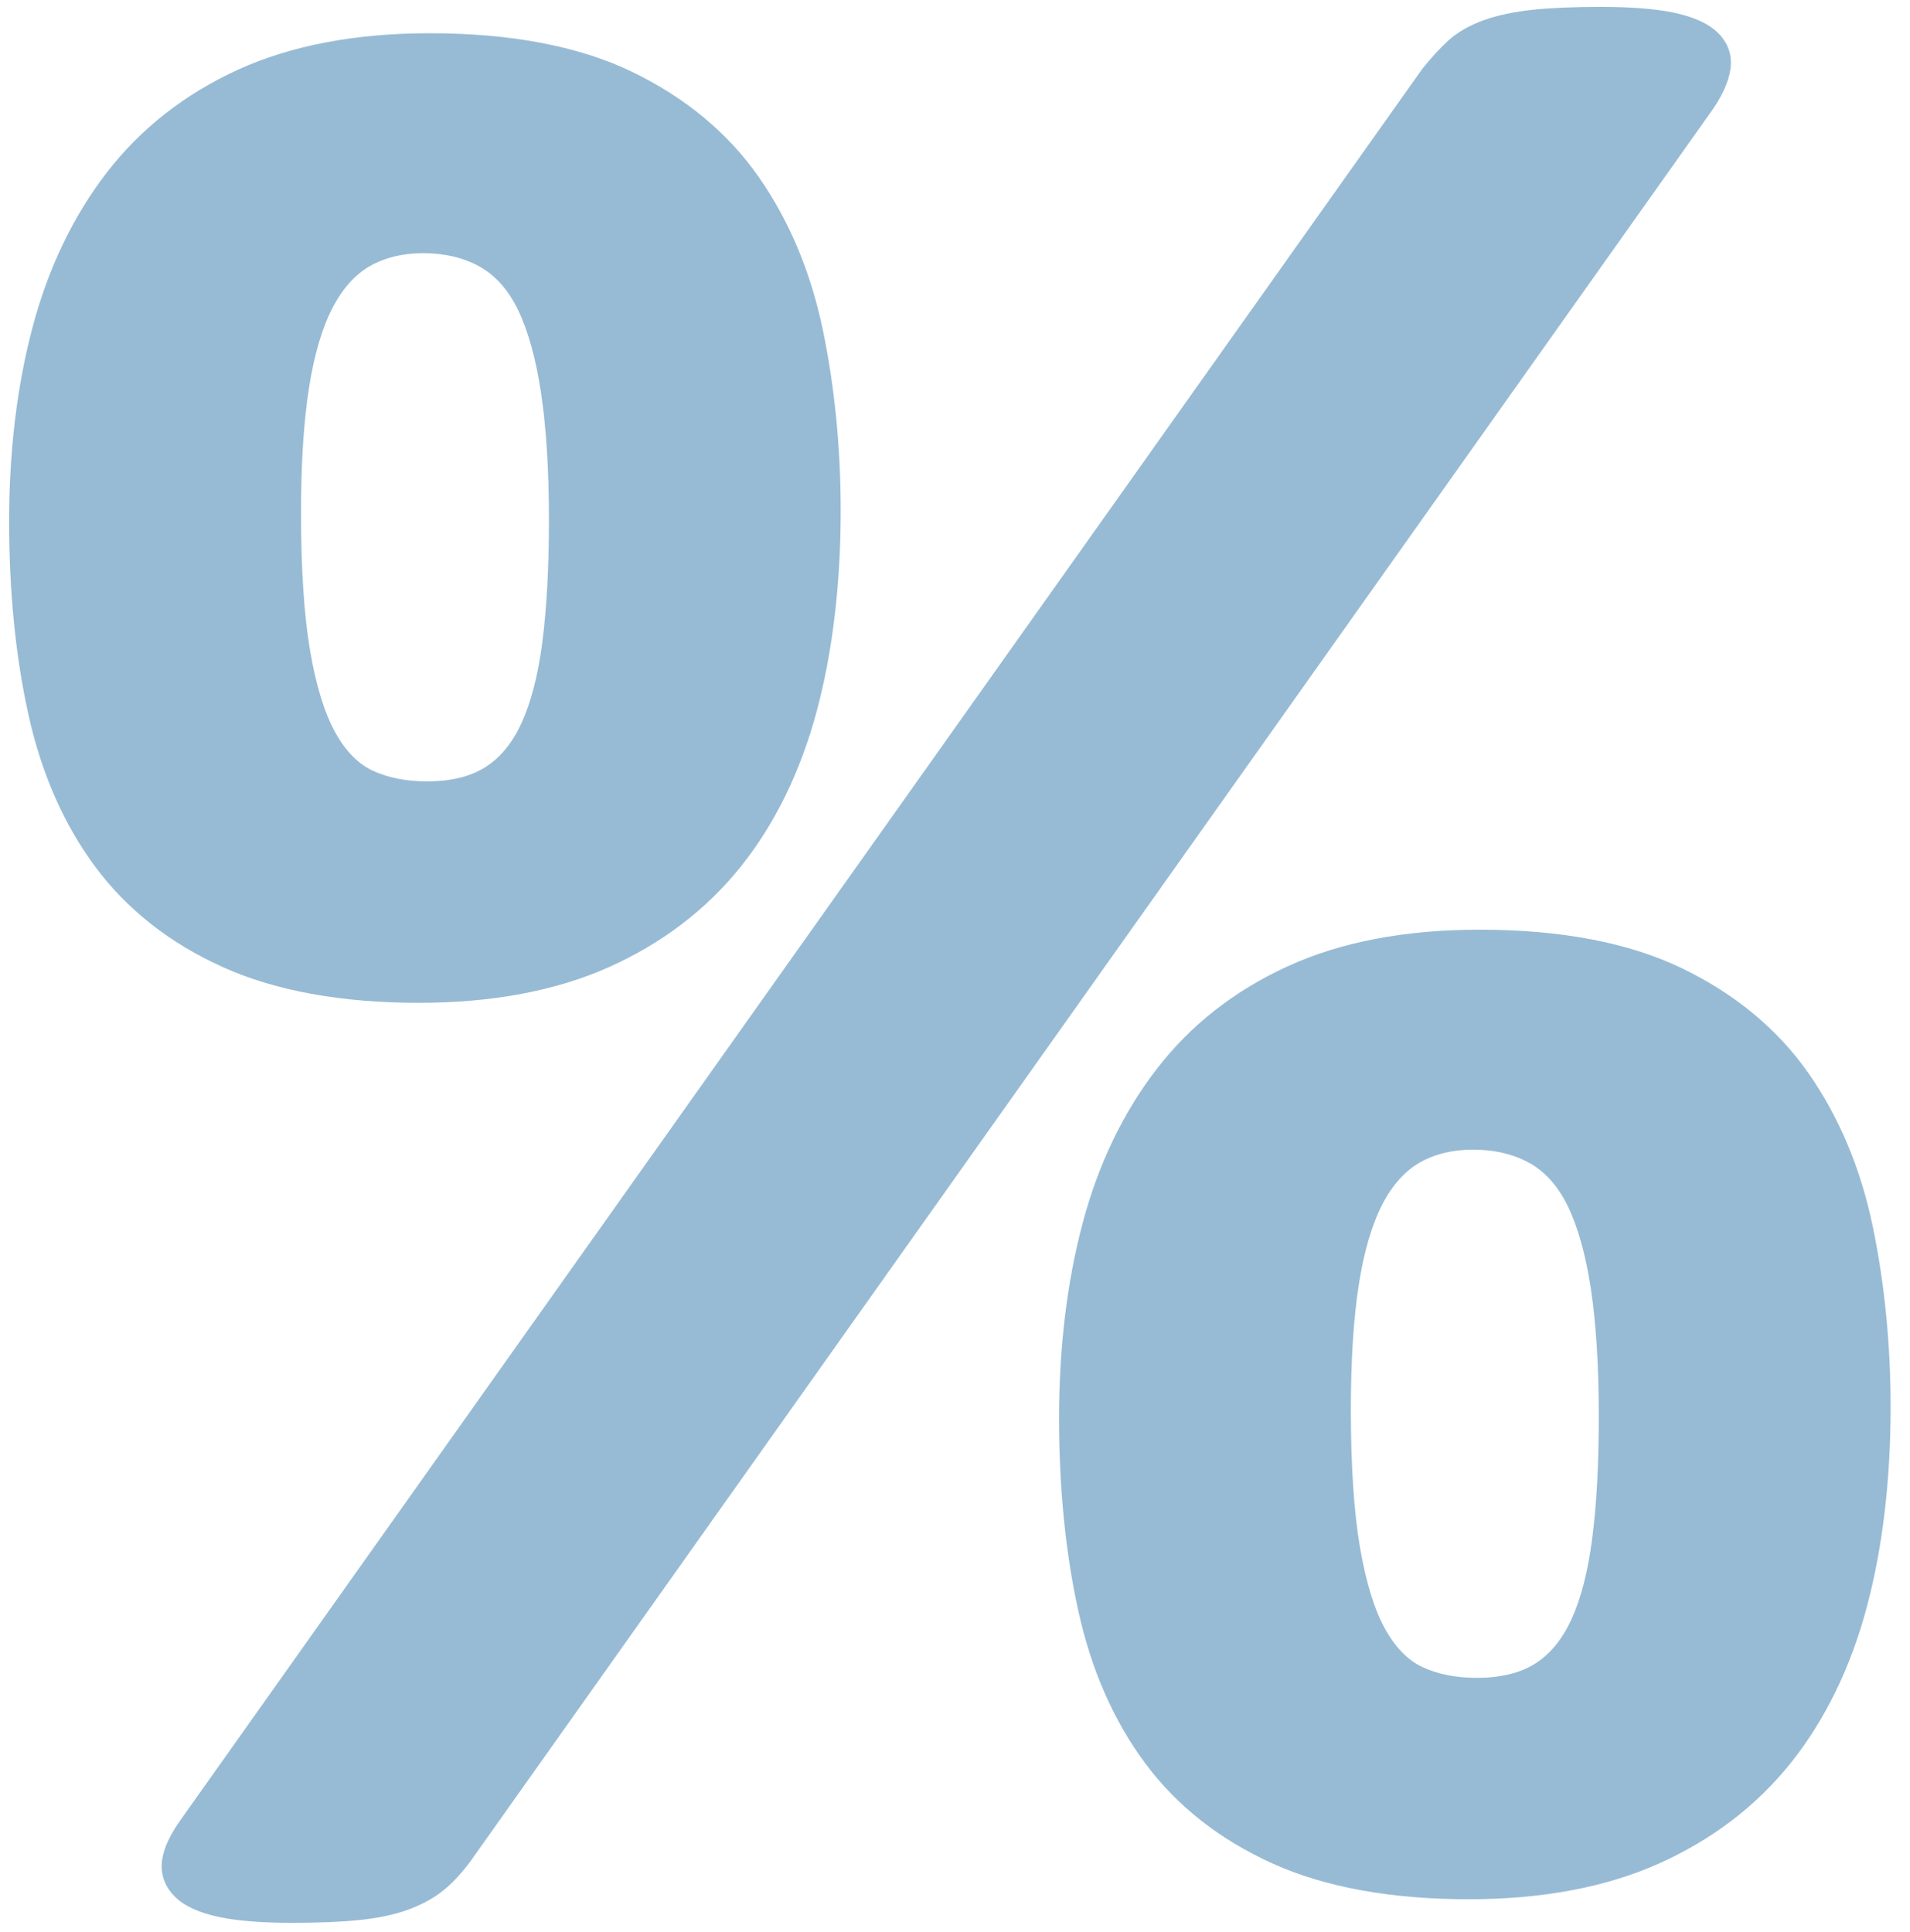 <?xml version="1.0" encoding="utf-8"?>
<!-- Generator: Adobe Illustrator 16.0.3, SVG Export Plug-In . SVG Version: 6.00 Build 0)  -->
<!DOCTYPE svg PUBLIC "-//W3C//DTD SVG 1.1//EN" "http://www.w3.org/Graphics/SVG/1.1/DTD/svg11.dtd">
<svg version="1.1" id="Layer_1" xmlns="http://www.w3.org/2000/svg" xmlns:xlink="http://www.w3.org/1999/xlink" x="0px" y="0px"
	 width="85px" height="86px" viewBox="0 0 85 86" enable-background="new 0 0 85 86" xml:space="preserve">
<path fill="#97BBD5" d="M65.844,41.376c-3.301,0-6.168,0.546-8.523,1.623c-2.369,1.079-4.336,2.62-5.844,4.578
	c-1.5,1.943-2.613,4.266-3.307,6.898c-0.689,2.607-1.039,5.512-1.039,8.631c0,3.116,0.287,6.002,0.854,8.576
	c0.574,2.62,1.574,4.904,2.977,6.791c1.408,1.9,3.316,3.402,5.672,4.466c2.338,1.056,5.275,1.59,8.73,1.59
	c3.256,0,6.104-0.534,8.461-1.589c2.367-1.059,4.342-2.566,5.871-4.48c1.521-1.905,2.656-4.229,3.373-6.904
	c0.709-2.648,1.068-5.657,1.068-8.942c0-2.776-0.266-5.472-0.791-8.015c-0.533-2.576-1.494-4.869-2.85-6.814
	c-1.367-1.963-3.264-3.541-5.639-4.688C72.496,41.954,69.463,41.376,65.844,41.376z M70.855,68.487
	c-0.191,1.477-0.508,2.695-0.938,3.619c-0.41,0.88-0.951,1.533-1.611,1.943c-0.666,0.416-1.535,0.626-2.584,0.626
	c-0.914,0-1.725-0.159-2.404-0.474c-0.646-0.296-1.205-0.859-1.66-1.674c-0.484-0.859-0.863-2.082-1.131-3.634
	c-0.271-1.576-0.41-3.647-0.41-6.157c0-2.186,0.119-4.053,0.352-5.551c0.229-1.472,0.582-2.677,1.049-3.582
	c0.445-0.86,1.006-1.487,1.664-1.861c0.67-0.382,1.465-0.575,2.363-0.575c0.975,0,1.832,0.204,2.543,0.606
	c0.693,0.393,1.26,1.036,1.684,1.91c0.451,0.928,0.797,2.167,1.027,3.684c0.232,1.547,0.352,3.457,0.352,5.677
	C71.15,65.147,71.053,66.978,70.855,68.487z"/>
<path fill="#97BBD5" d="M7.213,82.79c-0.085,0.618,0.119,1.187,0.591,1.644c0.42,0.407,1.058,0.698,1.95,0.886
	c0.813,0.172,1.909,0.259,3.258,0.259c1.168,0,2.175-0.043,2.991-0.126c0.84-0.088,1.569-0.243,2.169-0.463
	c0.616-0.227,1.144-0.518,1.566-0.861c0.415-0.336,0.821-0.777,1.216-1.315L76.184,4.922c0.453-0.651,0.719-1.233,0.814-1.774
	c0.115-0.646-0.078-1.233-0.557-1.697c-0.42-0.408-1.059-0.697-1.949-0.887c-0.814-0.171-1.91-0.258-3.258-0.258
	c-1.17,0-2.176,0.043-2.992,0.126c-0.838,0.087-1.576,0.241-2.193,0.46c-0.648,0.23-1.186,0.54-1.598,0.916
	c-0.381,0.35-0.754,0.754-1.16,1.264L8.066,80.956C7.566,81.654,7.287,82.254,7.213,82.79z"/>
<path fill="#97BBD5" d="M4.238,38.575c1.408,1.9,3.316,3.402,5.672,4.465c2.337,1.056,5.274,1.592,8.731,1.592
	c3.257,0,6.104-0.535,8.461-1.59c2.366-1.059,4.342-2.566,5.871-4.48c1.521-1.904,2.655-4.229,3.372-6.905
	c0.709-2.647,1.068-5.655,1.068-8.941c0-2.776-0.266-5.472-0.79-8.015c-0.534-2.576-1.494-4.869-2.85-6.814
	c-1.368-1.963-3.265-3.541-5.639-4.688c-2.361-1.142-5.395-1.72-9.015-1.72c-3.297,0-6.166,0.546-8.524,1.621
	c-2.368,1.082-4.335,2.623-5.843,4.58c-1.499,1.943-2.611,4.265-3.307,6.898c-0.689,2.607-1.039,5.512-1.039,8.631
	c0,3.116,0.287,6.001,0.854,8.576C1.836,34.403,2.837,36.688,4.238,38.575z M13.747,17.288c0.229-1.473,0.581-2.677,1.049-3.582
	c0.445-0.861,1.005-1.488,1.663-1.861c0.669-0.382,1.464-0.576,2.363-0.576c0.976,0,1.832,0.205,2.543,0.607
	c0.693,0.393,1.261,1.035,1.685,1.91c0.451,0.928,0.796,2.168,1.025,3.684c0.234,1.547,0.354,3.457,0.354,5.678
	c0,2.102-0.1,3.934-0.295,5.441c-0.192,1.477-0.508,2.693-0.938,3.619c-0.409,0.879-0.95,1.533-1.61,1.943
	c-0.666,0.416-1.535,0.626-2.584,0.626c-0.915,0-1.725-0.159-2.406-0.474c-0.644-0.297-1.202-0.858-1.659-1.673
	c-0.483-0.861-0.864-2.085-1.131-3.634c-0.271-1.576-0.41-3.648-0.41-6.158C13.395,20.655,13.514,18.787,13.747,17.288z"/>
<rect id="_x3C_Slice_x3E__79_" fill="none" width="85" height="86"/>
</svg>
